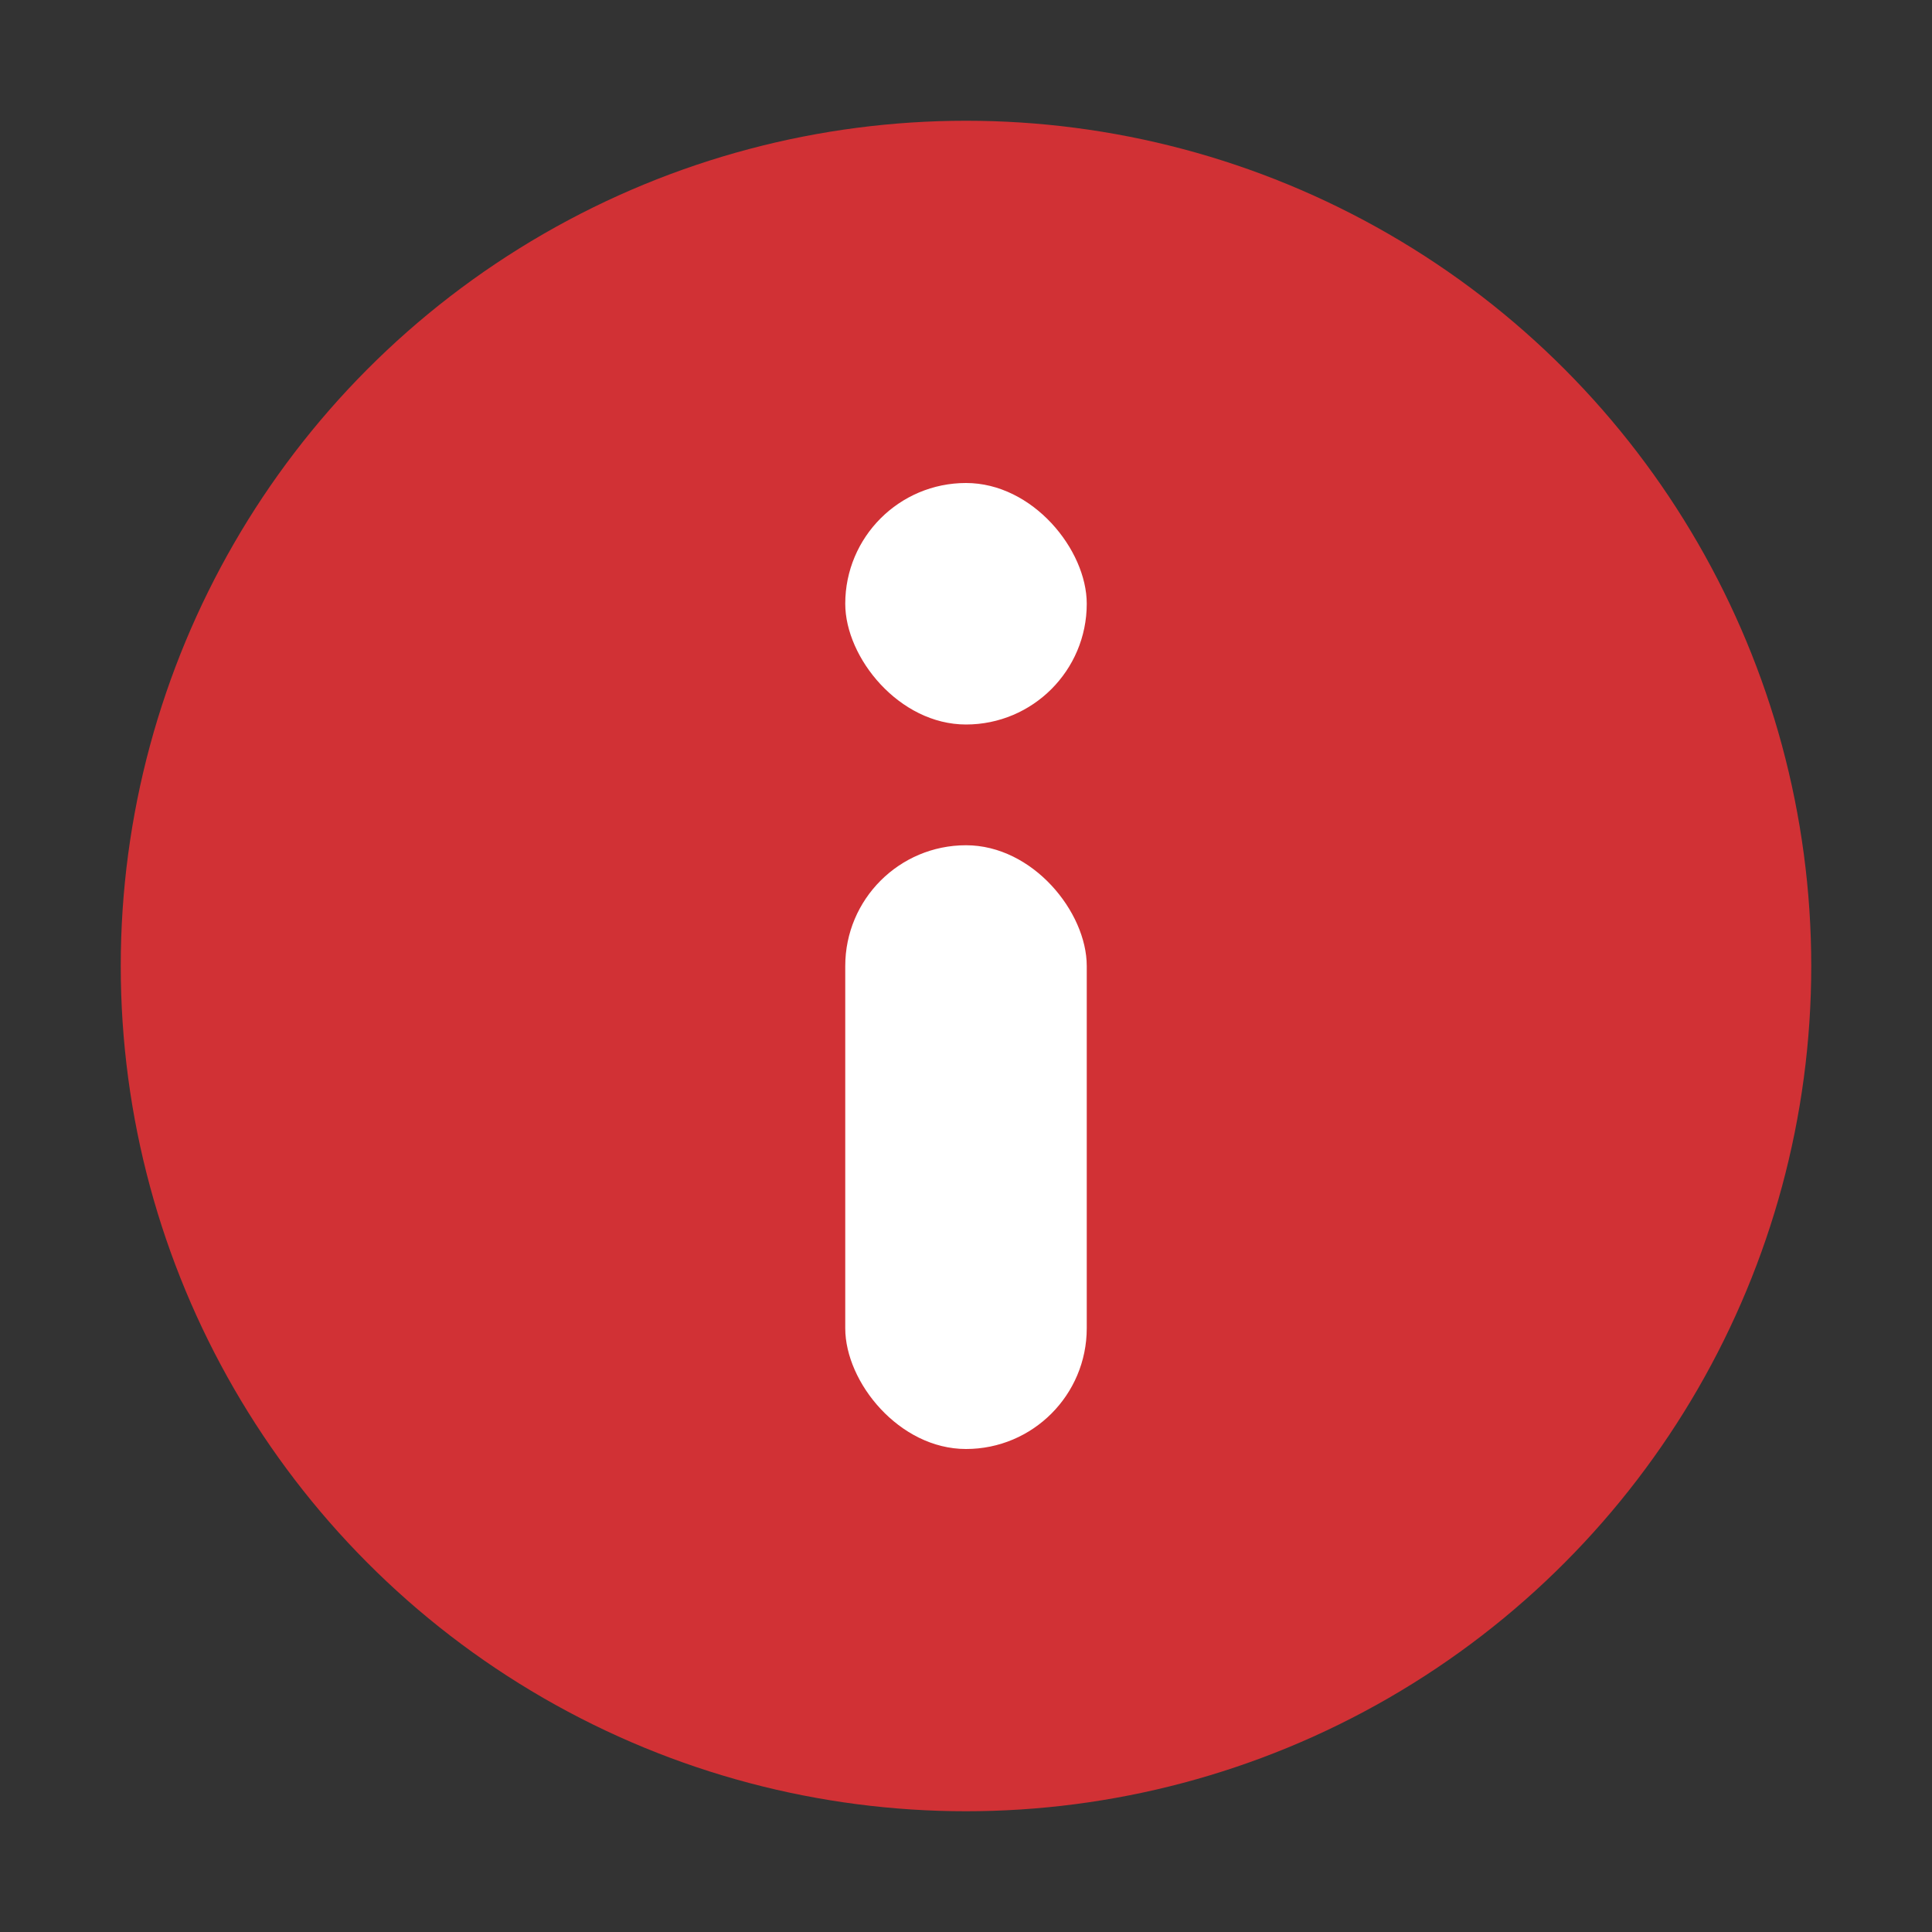 <svg width="16" height="16" viewBox="0 0 16 16" fill="none" xmlns="http://www.w3.org/2000/svg">
<rect x="0" y="0" width="16" height="16" fill="#333333" stroke="none"/>
<circle cx="8" cy="8" r="7" fill="#D13135"/>
<rect x="7" y="7" width="2" height="5" rx="1" fill="white"/>
<rect x="7" y="4" width="2" height="2" rx="1" fill="white"/>
</svg>
